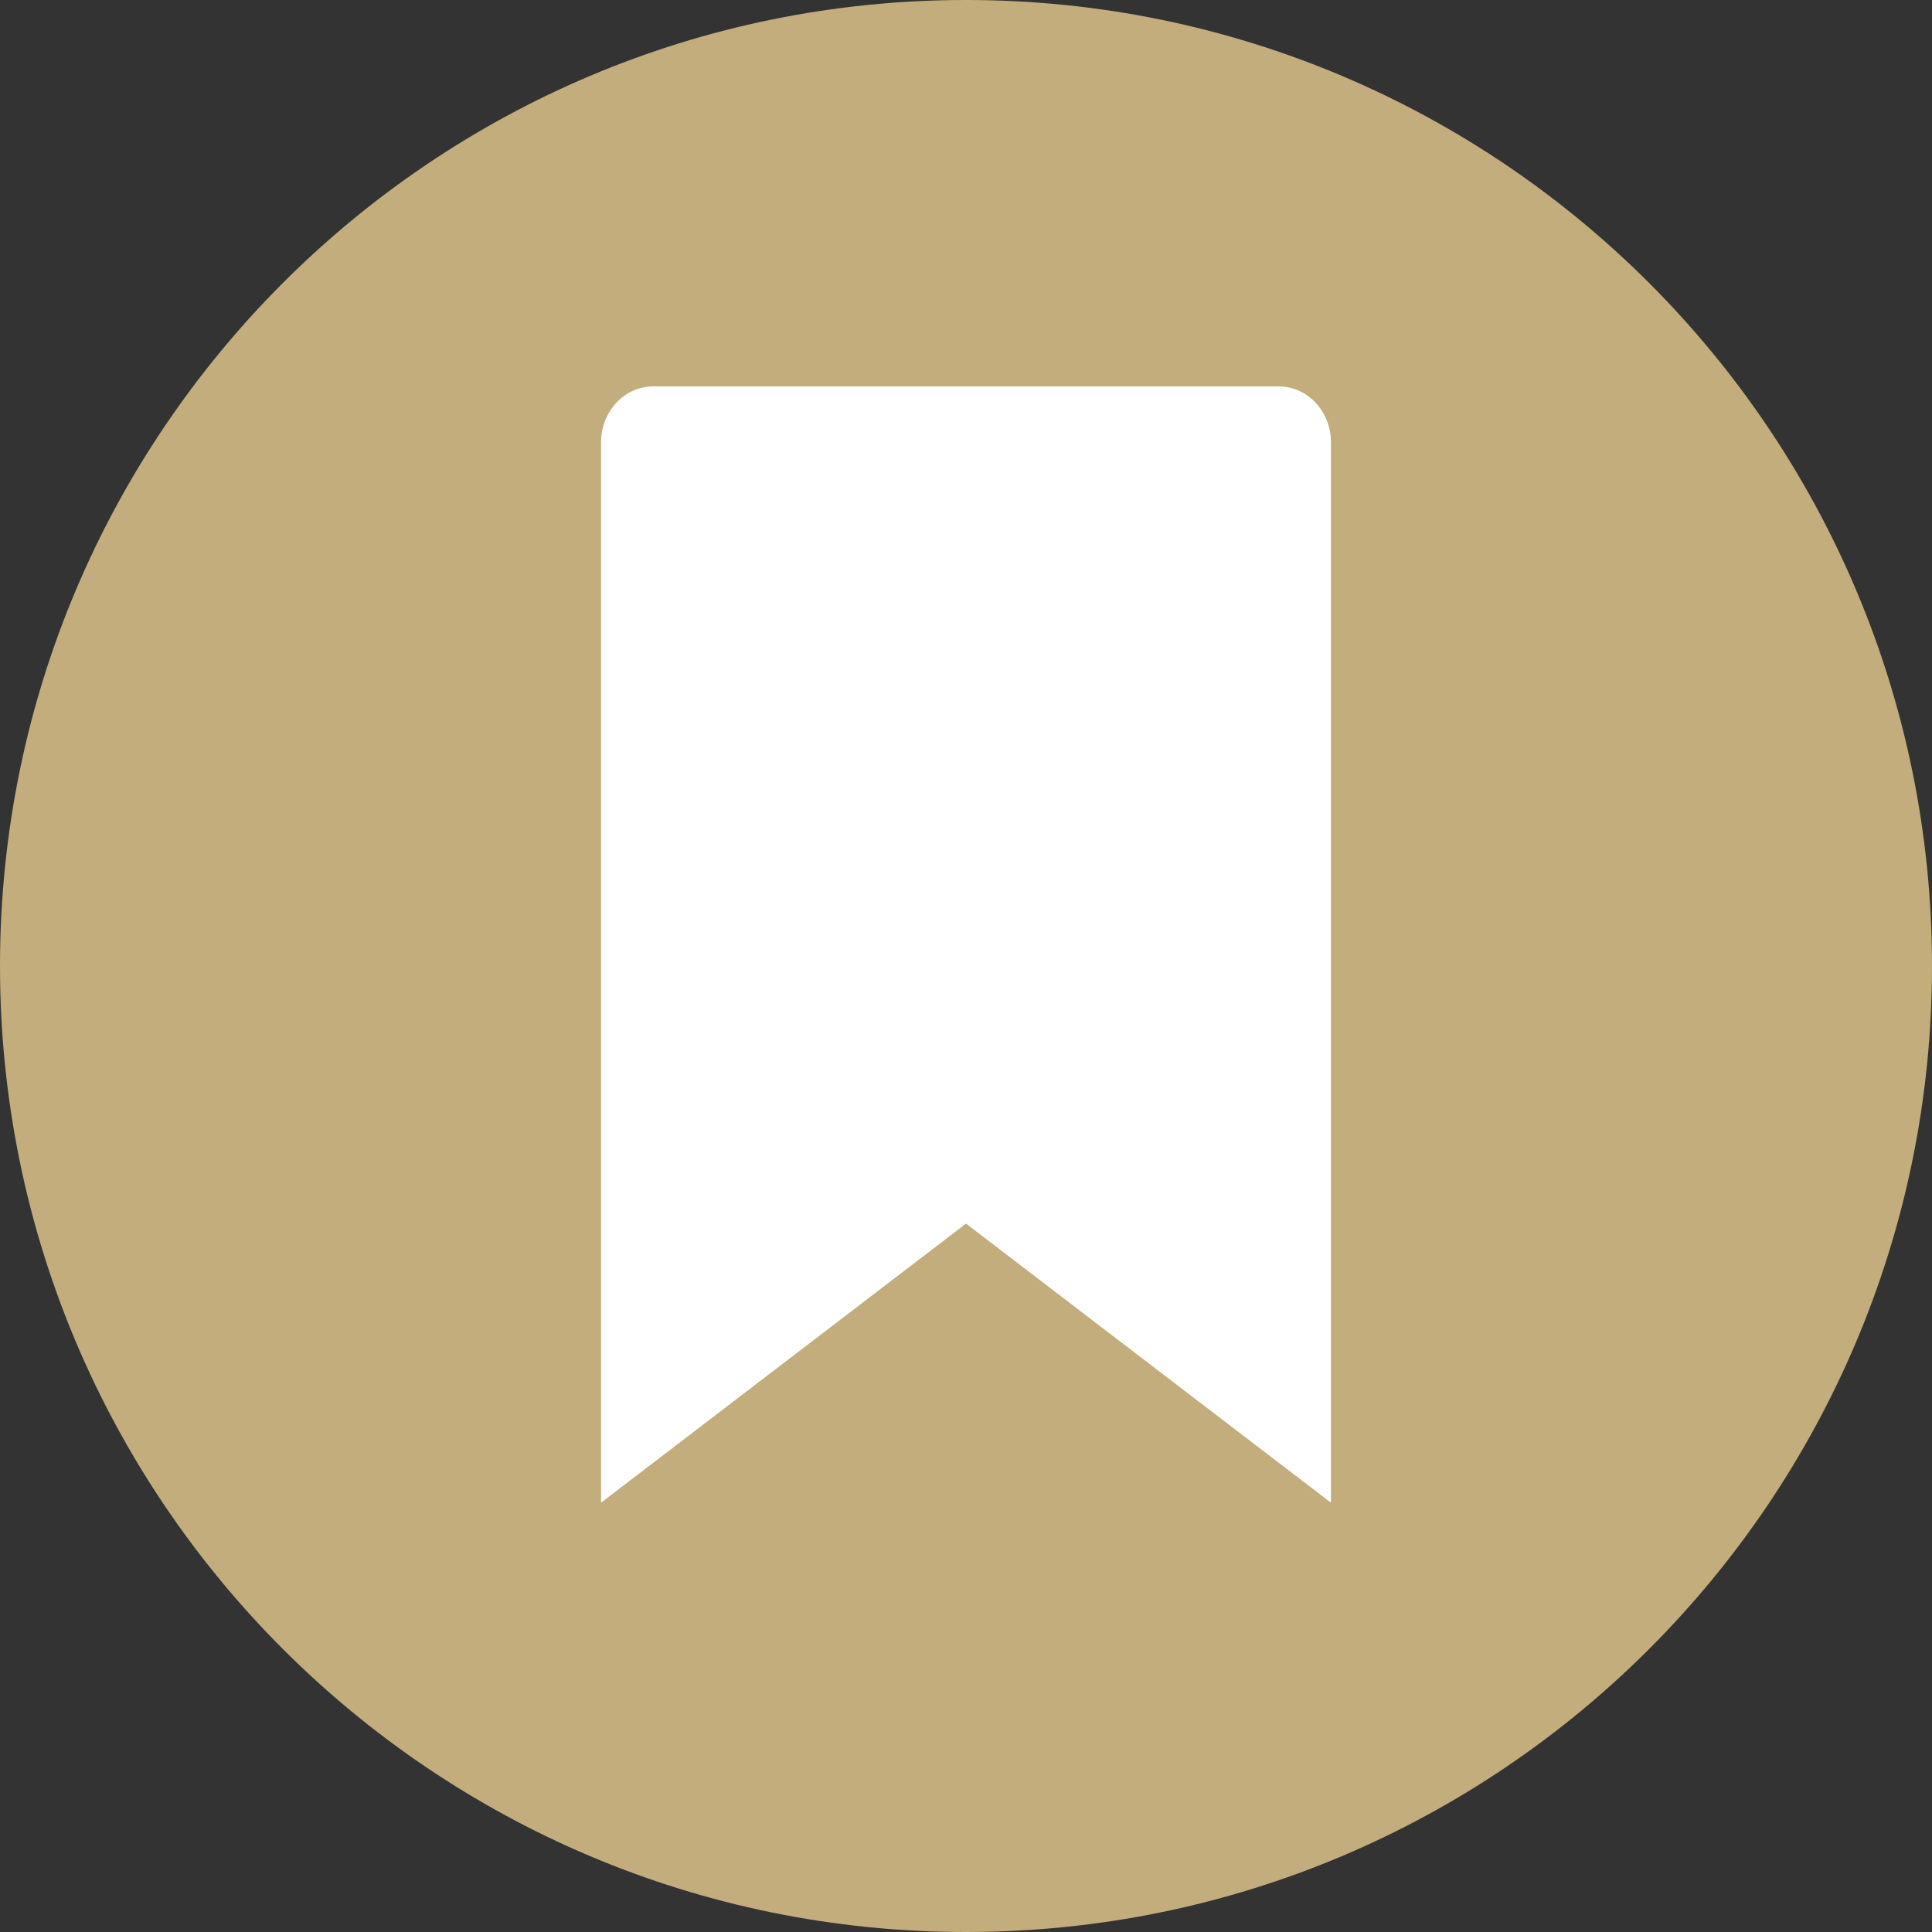 <svg width="45" height="45" viewBox="0 0 45 45" fill="none" xmlns="http://www.w3.org/2000/svg">
<rect x="0" y="0" width="45" height="45" fill="#333333" stroke="none"/>
<path opacity="0.8" d="M45 22.5C45 34.927 34.927 45 22.5 45C10.073 45 0 34.927 0 22.5C0 10.073 10.073 0 22.5 0C34.927 0 45 10.073 45 22.5Z" fill="#E7CC8F"/>
<path d="M31 10.3V35L22.5 28.5L14 35V10.3C14 9.955 14.128 9.625 14.356 9.381C14.583 9.137 14.892 9 15.214 9H29.786C30.108 9 30.417 9.137 30.644 9.381C30.872 9.625 31 9.955 31 10.3Z" fill="white"/>
</svg>
